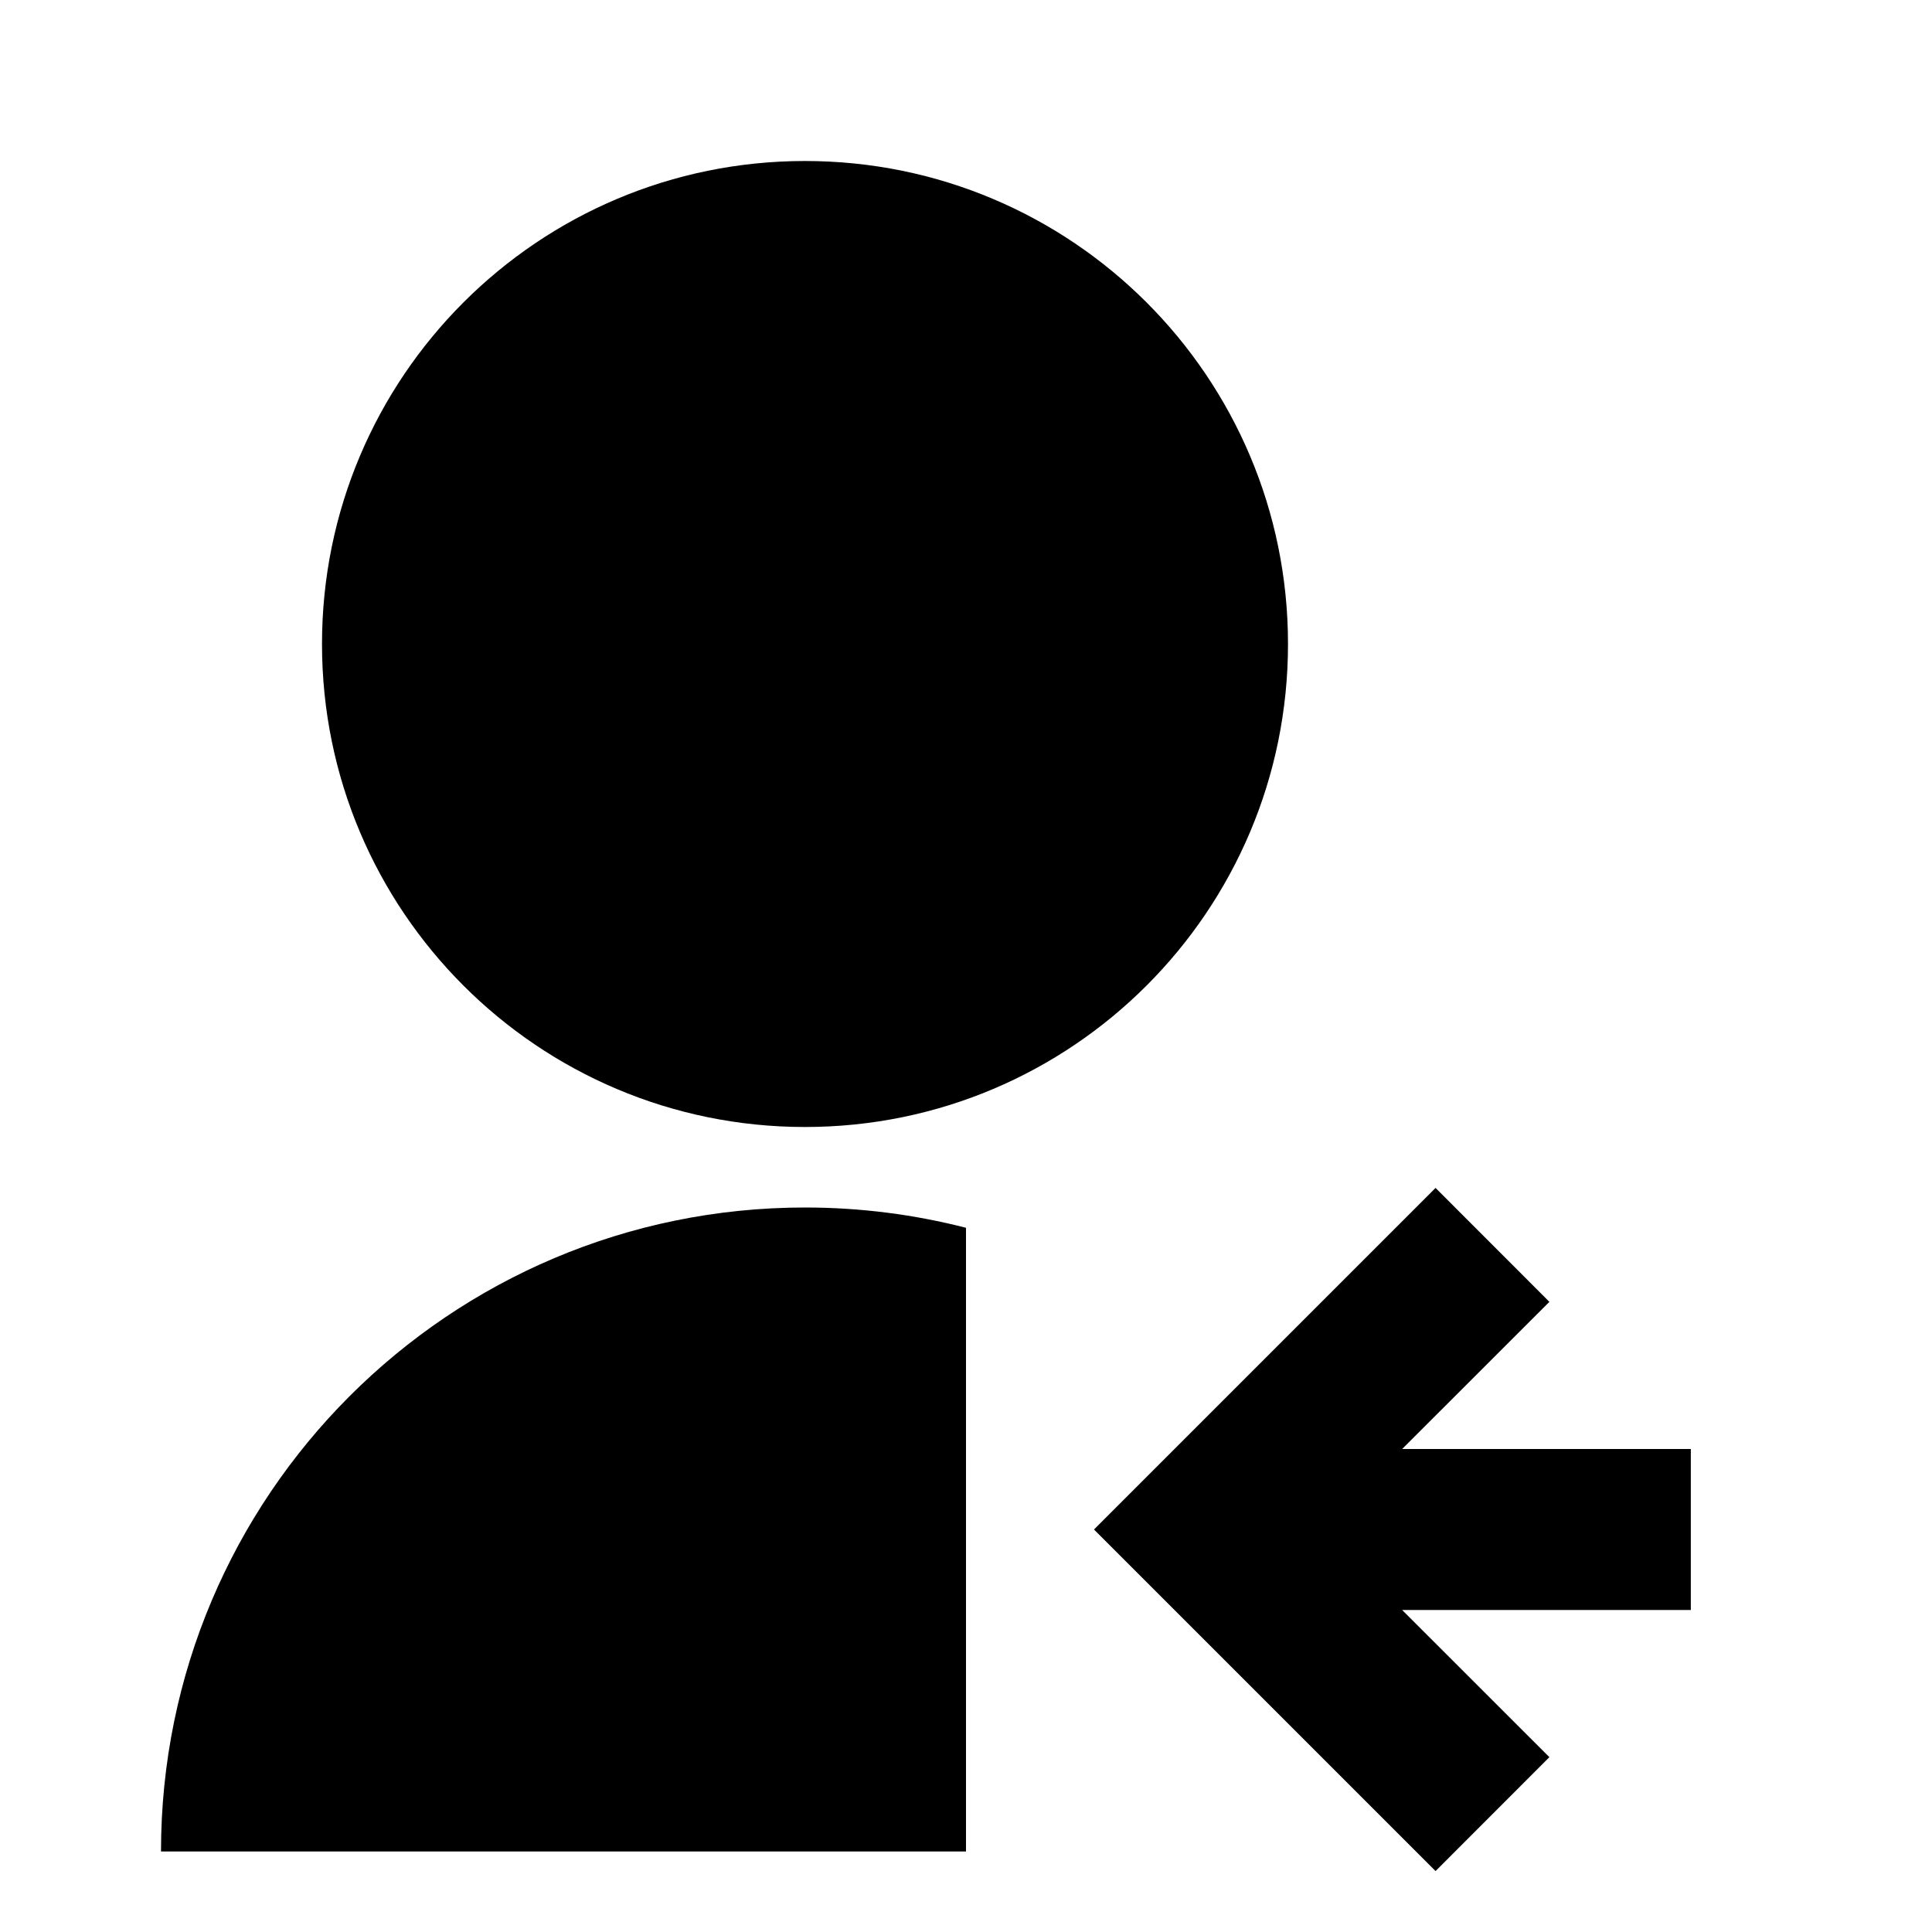 <svg width="24" height="24" viewBox="0 0 24 24" fill="none" xmlns="http://www.w3.org/2000/svg">
<path d="M12 15.252V23H2C2 18.582 5.582 15 10 15C10.691 15 11.361 15.088 12 15.252ZM10 14C6.685 14 4 11.315 4 8C4 4.685 6.685 2 10 2C13.315 2 16 4.685 16 8C16 11.315 13.315 14 10 14ZM17.418 18H21.004V20H17.418L19.247 21.828L17.833 23.243L13.59 19L17.833 14.757L19.247 16.172L17.418 18Z" fill="black"/>
</svg>
